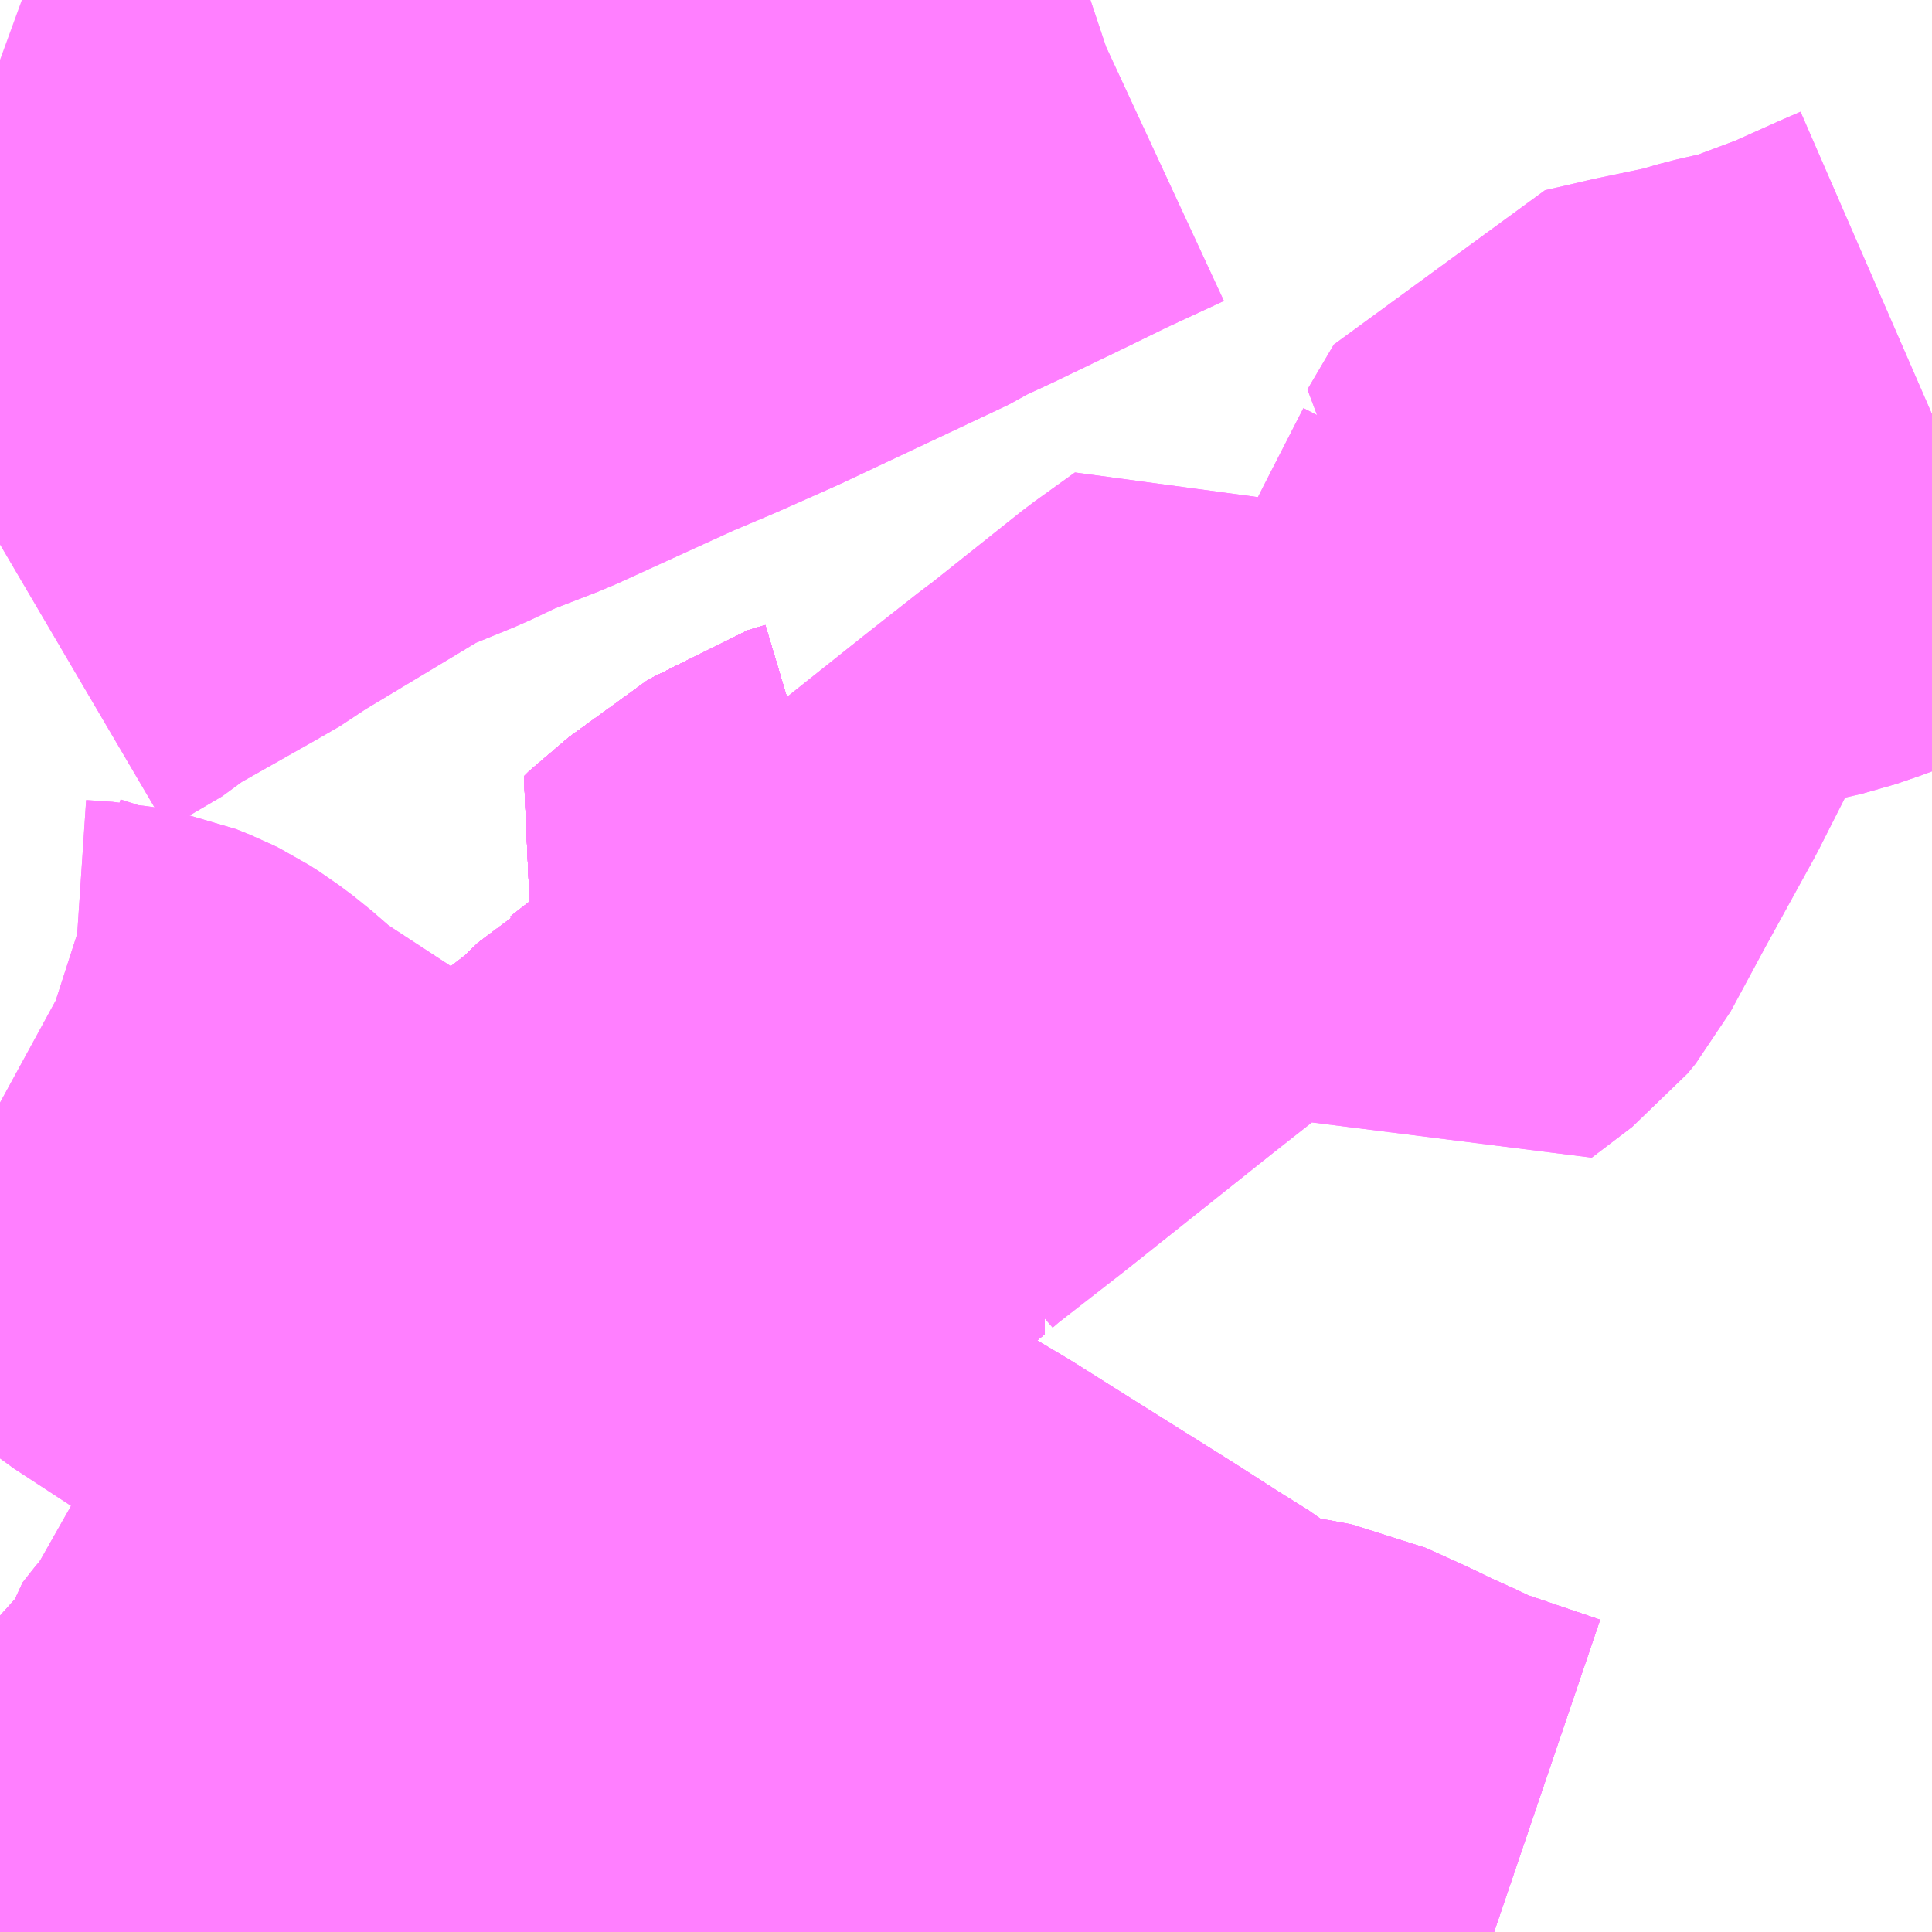 <?xml version="1.0" encoding="UTF-8"?>
<svg  xmlns="http://www.w3.org/2000/svg" xmlns:xlink="http://www.w3.org/1999/xlink" xmlns:go="http://purl.org/svgmap/profile" property="N07_001,N07_002,N07_003,N07_004,N07_005,N07_006,N07_007" viewBox="14003.174 -3568.359 2.197 2.197" go:dataArea="14003.173828125 -3568.359375 2.197265625 2.197265625" >
<globalCoordinateSystem srsName="http://purl.org/crs/84" transform="matrix(100.0,0.0,0.0,-100.0,0.0,0.0)" />
<defs>
 <g id="p0" >
  <circle cx="0.0" cy="0.0" r="3" stroke="green" stroke-width="0.75" vector-effect="non-scaling-stroke" />
 </g>
</defs>
<g fill="none" fill-rule="evenodd" stroke="#FF00FF" stroke-width="0.75" opacity="0.5" vector-effect="non-scaling-stroke" stroke-linejoin="bevel" >
<path content="1,京成バス（株）,幕01,132.0,131.0,125.0," xlink:title="1" d="M14004.152,-3567.289L14004.132,-3567.283L14004.11,-3567.267L14004.041,-3567.217L14004.035,-3567.211L14004.114,-3567.145L14004.127,-3567.134L14004.056,-3567.077L14004.017,-3567.046L14003.985,-3567.021L14003.978,-3567.017L14003.951,-3566.991L14003.944,-3566.985L14003.904,-3566.954L14003.865,-3566.919L14003.852,-3566.906L14003.835,-3566.884L14003.83,-3566.875L14003.819,-3566.853L14003.814,-3566.841L14003.789,-3566.769L14003.787,-3566.764L14003.78,-3566.747L14003.772,-3566.729L14003.724,-3566.613L14003.718,-3566.601L14003.708,-3566.583L14003.703,-3566.578L14003.684,-3566.549L14003.66,-3566.519L14003.651,-3566.508L14003.639,-3566.494L14003.636,-3566.491L14003.625,-3566.477L14003.519,-3566.358L14003.511,-3566.348L14003.509,-3566.346L14003.494,-3566.327L14003.493,-3566.322L14003.48,-3566.301L14003.452,-3566.27L14003.408,-3566.214L14003.39,-3566.191L14003.376,-3566.162"/>
<path content="1,京成バス（株）,幕03,37.0,0.0,0.0," xlink:title="1" d="M14003.376,-3566.162L14003.39,-3566.191L14003.408,-3566.214L14003.452,-3566.27L14003.48,-3566.301L14003.493,-3566.322L14003.494,-3566.327L14003.509,-3566.346L14003.511,-3566.348L14003.519,-3566.358L14003.625,-3566.477L14003.636,-3566.491L14003.639,-3566.494L14003.651,-3566.508L14003.66,-3566.519L14003.684,-3566.549L14003.703,-3566.578L14003.708,-3566.583L14003.718,-3566.601L14003.724,-3566.613L14003.772,-3566.729L14003.78,-3566.747L14003.787,-3566.764L14003.789,-3566.769L14003.814,-3566.841L14003.819,-3566.853L14003.83,-3566.875L14003.835,-3566.884L14003.852,-3566.906L14003.865,-3566.919L14003.904,-3566.954L14003.944,-3566.985L14003.951,-3566.991L14003.978,-3567.017L14003.985,-3567.021L14004.017,-3567.046L14004.056,-3567.077L14004.127,-3567.134L14004.114,-3567.145L14004.035,-3567.211L14004.041,-3567.217L14004.11,-3567.267L14004.132,-3567.283L14004.152,-3567.289"/>
<path content="1,京成バス（株）,幕11,46.0,34.0,34.0," xlink:title="1" d="M14004.152,-3567.289L14004.132,-3567.283L14004.11,-3567.267L14004.041,-3567.217L14004.035,-3567.211L14004.114,-3567.145L14004.127,-3567.134L14004.056,-3567.077L14004.017,-3567.046L14003.985,-3567.021L14003.978,-3567.017L14003.951,-3566.991L14003.944,-3566.985L14003.904,-3566.954L14003.865,-3566.919L14003.852,-3566.906L14003.835,-3566.884L14003.83,-3566.875L14003.819,-3566.853L14003.814,-3566.841L14003.789,-3566.769L14003.787,-3566.764L14003.78,-3566.747L14003.772,-3566.729L14003.724,-3566.613L14003.718,-3566.601L14003.708,-3566.583L14003.703,-3566.578L14003.684,-3566.549L14003.66,-3566.519L14003.651,-3566.508L14003.639,-3566.494L14003.636,-3566.491L14003.72,-3566.443L14003.778,-3566.409L14003.799,-3566.398L14003.855,-3566.363L14003.781,-3566.273L14003.737,-3566.218L14003.733,-3566.215L14003.721,-3566.198L14003.719,-3566.195L14003.697,-3566.208L14003.61,-3566.256L14003.603,-3566.26L14003.514,-3566.31L14003.493,-3566.322L14003.469,-3566.335L14003.333,-3566.412L14003.307,-3566.427L14003.243,-3566.464L14003.204,-3566.487L14003.174,-3566.504"/>
<path content="1,京成バス（株）,幕21,22.0,17.0,17.0," xlink:title="1" d="M14004.152,-3567.289L14004.132,-3567.283L14004.11,-3567.267L14004.041,-3567.217L14004.035,-3567.211L14004.114,-3567.145L14004.127,-3567.134L14004.056,-3567.077L14004.017,-3567.046L14003.985,-3567.021L14003.978,-3567.017L14003.951,-3566.991L14003.944,-3566.985L14003.904,-3566.954L14003.865,-3566.919L14003.852,-3566.906L14003.835,-3566.884L14003.83,-3566.875L14003.819,-3566.853L14003.814,-3566.841L14003.789,-3566.769L14003.787,-3566.764L14003.78,-3566.747L14003.772,-3566.729L14003.724,-3566.613L14003.718,-3566.601L14003.708,-3566.583L14003.703,-3566.578L14003.684,-3566.549L14003.66,-3566.519L14003.651,-3566.508L14003.639,-3566.494L14003.636,-3566.491L14003.72,-3566.443L14003.778,-3566.409L14003.799,-3566.398L14003.855,-3566.363L14003.963,-3566.302L14003.98,-3566.292L14004.003,-3566.282L14004.059,-3566.261L14004.068,-3566.258L14004.146,-3566.228L14004.17,-3566.246L14004.218,-3566.28L14004.282,-3566.324L14004.29,-3566.318L14004.347,-3566.273L14004.358,-3566.267L14004.375,-3566.24L14004.4,-3566.218L14004.409,-3566.212L14004.392,-3566.2L14004.337,-3566.162"/>
<path content="1,京成バス（株）,幕22,53.0,45.0,45.0," xlink:title="1" d="M14004.152,-3567.289L14004.132,-3567.283L14004.11,-3567.267L14004.041,-3567.217L14004.035,-3567.211L14004.114,-3567.145L14004.127,-3567.134L14004.056,-3567.077L14004.017,-3567.046L14003.985,-3567.021L14003.978,-3567.017L14003.951,-3566.991L14003.944,-3566.985L14003.904,-3566.954L14003.865,-3566.919L14003.852,-3566.906L14003.835,-3566.884L14003.83,-3566.875L14003.819,-3566.853L14003.814,-3566.841L14003.789,-3566.769L14003.787,-3566.764L14003.78,-3566.747L14003.772,-3566.729L14003.724,-3566.613L14003.718,-3566.601L14003.708,-3566.583L14003.703,-3566.578L14003.684,-3566.549L14003.66,-3566.519L14003.651,-3566.508L14003.639,-3566.494L14003.636,-3566.491L14003.625,-3566.477L14003.519,-3566.358L14003.511,-3566.348L14003.509,-3566.346L14003.494,-3566.327L14003.493,-3566.322L14003.48,-3566.301L14003.452,-3566.27L14003.408,-3566.214L14003.39,-3566.191L14003.376,-3566.162"/>
<path content="1,京成バス（株）,新橋駅・東京駅～千葉駅,1.0,0.0,0.0," xlink:title="1" d="M14003.376,-3566.162L14003.39,-3566.191L14003.408,-3566.214L14003.452,-3566.27L14003.48,-3566.301L14003.493,-3566.322L14003.469,-3566.335L14003.333,-3566.412L14003.307,-3566.427L14003.243,-3566.464L14003.204,-3566.487L14003.174,-3566.504"/>
<path content="1,京成バス（株）,津61,41.0,42.0,42.0," xlink:title="1" d="M14004.127,-3567.134L14004.056,-3567.077L14004.017,-3567.046L14003.985,-3567.021L14003.978,-3567.017L14003.951,-3566.991L14003.944,-3566.985L14003.904,-3566.954L14003.865,-3566.919L14003.852,-3566.906L14003.835,-3566.884L14003.83,-3566.875L14003.819,-3566.853L14003.814,-3566.841L14003.789,-3566.769L14003.787,-3566.764L14003.78,-3566.747L14003.772,-3566.729L14003.724,-3566.613L14003.718,-3566.601L14003.708,-3566.583L14003.703,-3566.578L14003.684,-3566.549L14003.66,-3566.519L14003.651,-3566.508L14003.639,-3566.494L14003.636,-3566.491L14003.72,-3566.443L14003.778,-3566.409L14003.799,-3566.398L14003.855,-3566.363L14003.781,-3566.273L14003.737,-3566.218L14003.733,-3566.215L14003.721,-3566.198L14003.719,-3566.195L14003.697,-3566.208L14003.61,-3566.256"/>
<path content="1,京成バス（株）,津61,41.0,42.0,42.0," xlink:title="1" d="M14004.127,-3567.134L14004.114,-3567.145L14004.035,-3567.211L14004.041,-3567.217L14004.11,-3567.267L14004.132,-3567.283L14004.152,-3567.289"/>
<path content="1,京成バス（株）,津61,41.0,42.0,42.0," xlink:title="1" d="M14005.371,-3567.888L14005.348,-3567.878L14005.29,-3567.852L14005.242,-3567.834L14005.237,-3567.832L14005.208,-3567.822L14005.164,-3567.812L14005.133,-3567.803L14005.066,-3567.789L14005.036,-3567.782L14005.014,-3567.777L14004.984,-3567.726L14004.99,-3567.724L14004.947,-3567.64L14004.908,-3567.563L14004.853,-3567.463L14004.812,-3567.387L14004.803,-3567.376L14004.757,-3567.341L14004.658,-3567.466L14004.649,-3567.475L14004.615,-3567.517L14004.569,-3567.484L14004.461,-3567.398L14004.45,-3567.39L14004.389,-3567.342L14004.222,-3567.209L14004.141,-3567.146L14004.127,-3567.134"/>
<path content="1,京成バス（株）,津61,41.0,42.0,42.0," xlink:title="1" d="M14003.174,-3567.74L14003.237,-3567.777L14003.248,-3567.787L14003.347,-3567.843L14003.373,-3567.858L14003.385,-3567.867L14003.518,-3567.947L14003.547,-3567.965L14003.568,-3567.973L14003.617,-3567.993L14003.657,-3568.012L14003.719,-3568.036L14003.857,-3568.099L14003.909,-3568.121L14003.972,-3568.149L14004.074,-3568.197L14004.161,-3568.238L14004.172,-3568.245L14004.211,-3568.263L14004.292,-3568.302L14004.339,-3568.325L14004.408,-3568.357L14004.414,-3568.359"/>
<path content="1,京成バス（株）,津62,13.0,9.0,9.0," xlink:title="1" d="M14004.127,-3567.134L14004.056,-3567.077L14004.017,-3567.046L14003.985,-3567.021L14003.978,-3567.017L14003.951,-3566.991L14003.944,-3566.985L14003.904,-3566.954L14003.865,-3566.919L14003.852,-3566.906L14003.835,-3566.884L14003.83,-3566.875L14003.819,-3566.853L14003.814,-3566.841L14003.789,-3566.769L14003.787,-3566.764L14003.78,-3566.747L14003.772,-3566.729L14003.724,-3566.613L14003.718,-3566.601L14003.708,-3566.583L14003.703,-3566.578L14003.684,-3566.549L14003.66,-3566.519L14003.651,-3566.508L14003.639,-3566.494L14003.636,-3566.491L14003.72,-3566.443L14003.778,-3566.409L14003.799,-3566.398L14003.855,-3566.363L14003.781,-3566.273L14003.737,-3566.218L14003.733,-3566.215L14003.721,-3566.198L14003.719,-3566.195L14003.697,-3566.208L14003.61,-3566.256"/>
<path content="1,京成バス（株）,津62,13.0,9.0,9.0," xlink:title="1" d="M14004.127,-3567.134L14004.114,-3567.145L14004.035,-3567.211L14004.041,-3567.217L14004.11,-3567.267L14004.132,-3567.283L14004.152,-3567.289"/>
<path content="1,京成バス（株）,津62,13.0,9.0,9.0," xlink:title="1" d="M14005.371,-3567.888L14005.348,-3567.878L14005.29,-3567.852L14005.242,-3567.834L14005.237,-3567.832L14005.208,-3567.822L14005.164,-3567.812L14005.133,-3567.803L14005.066,-3567.789L14005.036,-3567.782L14005.014,-3567.777L14004.984,-3567.726L14004.99,-3567.724L14004.947,-3567.64L14004.908,-3567.563L14004.853,-3567.463L14004.812,-3567.387L14004.803,-3567.376L14004.757,-3567.341L14004.658,-3567.466L14004.649,-3567.475L14004.615,-3567.517L14004.569,-3567.484L14004.461,-3567.398L14004.45,-3567.39L14004.389,-3567.342L14004.222,-3567.209L14004.141,-3567.146L14004.127,-3567.134"/>
<path content="1,京成バス（株）,津62,13.0,9.0,9.0," xlink:title="1" d="M14003.174,-3567.74L14003.237,-3567.777L14003.248,-3567.787L14003.347,-3567.843L14003.373,-3567.858L14003.385,-3567.867L14003.518,-3567.947L14003.547,-3567.965L14003.568,-3567.973L14003.617,-3567.993L14003.657,-3568.012L14003.719,-3568.036L14003.857,-3568.099L14003.909,-3568.121L14003.972,-3568.149L14004.074,-3568.197L14004.161,-3568.238L14004.172,-3568.245L14004.211,-3568.263L14004.292,-3568.302L14004.339,-3568.325L14004.408,-3568.357L14004.414,-3568.359"/>
<path content="1,千葉シーサイドバス,260,15.0,0.0,0.0," xlink:title="1" d="M14004.873,-3566.162L14004.767,-3566.198L14004.755,-3566.204L14004.743,-3566.21L14004.712,-3566.224L14004.683,-3566.238L14004.641,-3566.257L14004.615,-3566.262L14004.561,-3566.267L14004.537,-3566.272L14004.521,-3566.279L14004.504,-3566.291L14004.463,-3566.323L14004.446,-3566.335L14004.435,-3566.341L14004.379,-3566.377L14004.269,-3566.446L14004.196,-3566.492L14004.129,-3566.532L14004.083,-3566.549L14004.063,-3566.549L14004.042,-3566.567L14004.003,-3566.596L14003.987,-3566.608L14003.975,-3566.617L14003.918,-3566.655L14003.823,-3566.718L14003.795,-3566.737L14003.78,-3566.747L14003.787,-3566.764L14003.789,-3566.769L14003.814,-3566.841L14003.819,-3566.853L14003.83,-3566.875L14003.835,-3566.884L14003.852,-3566.906L14003.865,-3566.919L14003.904,-3566.954L14003.944,-3566.985L14003.951,-3566.991L14003.978,-3567.017L14003.985,-3567.021L14004.017,-3567.046L14004.056,-3567.077L14004.127,-3567.134L14004.114,-3567.145L14004.035,-3567.211L14004.041,-3567.217L14004.11,-3567.267L14004.132,-3567.283L14004.152,-3567.289"/>
<path content="1,千葉シーサイドバス,261,1.0,0.0,0.0," xlink:title="1" d="M14004.873,-3566.162L14004.767,-3566.198L14004.755,-3566.204L14004.743,-3566.21L14004.712,-3566.224L14004.683,-3566.238L14004.641,-3566.257L14004.615,-3566.262L14004.561,-3566.267L14004.537,-3566.272L14004.521,-3566.279L14004.504,-3566.291L14004.463,-3566.323L14004.446,-3566.335L14004.435,-3566.341L14004.379,-3566.377L14004.269,-3566.446L14004.196,-3566.492L14004.129,-3566.532L14004.083,-3566.549L14004.063,-3566.549L14004.042,-3566.567L14004.003,-3566.596L14003.987,-3566.608L14003.975,-3566.617L14003.918,-3566.655L14003.823,-3566.718L14003.795,-3566.737L14003.78,-3566.747L14003.787,-3566.764L14003.789,-3566.769L14003.814,-3566.841L14003.819,-3566.853L14003.83,-3566.875L14003.835,-3566.884L14003.852,-3566.906L14003.865,-3566.919L14003.904,-3566.954L14003.944,-3566.985L14003.951,-3566.991L14003.978,-3567.017L14003.985,-3567.021L14004.017,-3567.046L14004.056,-3567.077L14004.127,-3567.134L14004.114,-3567.145L14004.035,-3567.211L14004.041,-3567.217L14004.11,-3567.267L14004.132,-3567.283L14004.152,-3567.289"/>
<path content="1,千葉シーサイドバス,270,2.0,0.0,0.0," xlink:title="1" d="M14004.873,-3566.162L14004.767,-3566.198L14004.755,-3566.204L14004.743,-3566.21L14004.712,-3566.224L14004.683,-3566.238L14004.641,-3566.257L14004.615,-3566.262L14004.561,-3566.267L14004.537,-3566.272L14004.521,-3566.279L14004.504,-3566.291L14004.463,-3566.323L14004.446,-3566.335L14004.435,-3566.341L14004.379,-3566.377L14004.269,-3566.446L14004.196,-3566.492L14004.129,-3566.532L14004.083,-3566.549L14004.063,-3566.549L14004.042,-3566.567L14004.003,-3566.596L14003.987,-3566.608L14003.975,-3566.617L14003.918,-3566.655L14003.823,-3566.718L14003.795,-3566.737L14003.78,-3566.747L14003.787,-3566.764L14003.789,-3566.769L14003.814,-3566.841L14003.819,-3566.853L14003.83,-3566.875L14003.835,-3566.884L14003.852,-3566.906L14003.865,-3566.919L14003.904,-3566.954L14003.944,-3566.985L14003.951,-3566.991L14003.978,-3567.017L14003.985,-3567.021L14004.017,-3567.046L14004.056,-3567.077L14004.127,-3567.134L14004.114,-3567.145L14004.035,-3567.211L14004.041,-3567.217L14004.11,-3567.267L14004.132,-3567.283L14004.152,-3567.289"/>
<path content="1,宮城交通（株）,ポーラスター,1.0,1.0,1.0," xlink:title="1" d="M14003.174,-3567.105L14003.196,-3567.093L14003.227,-3567.083L14003.247,-3567.075L14003.277,-3567.073L14003.303,-3567.068L14003.318,-3567.062L14003.324,-3567.059L14003.335,-3567.052L14003.351,-3567.04L14003.374,-3567.02L14003.395,-3567.003L14003.502,-3566.933L14003.536,-3566.909L14003.571,-3566.884L14003.588,-3566.874L14003.616,-3566.856L14003.63,-3566.848L14003.65,-3566.838L14003.677,-3566.816L14003.72,-3566.787L14003.728,-3566.782L14003.738,-3566.776L14003.762,-3566.76L14003.767,-3566.756L14003.78,-3566.747L14003.795,-3566.737L14003.823,-3566.718L14003.918,-3566.655L14003.975,-3566.617L14003.987,-3566.608L14004.003,-3566.596L14004.042,-3566.567L14004.063,-3566.549L14004.074,-3566.538L14004.102,-3566.512L14004.234,-3566.368L14004.266,-3566.337L14004.282,-3566.324L14004.29,-3566.318L14004.347,-3566.273L14004.358,-3566.267L14004.39,-3566.258L14004.421,-3566.238L14004.433,-3566.229L14004.538,-3566.162"/>
<path content="1,平和交通,海浜幕張01,10.0,10.0,10.0," xlink:title="1" d="M14004.873,-3566.162L14004.767,-3566.198L14004.755,-3566.204L14004.743,-3566.21L14004.712,-3566.224L14004.683,-3566.238L14004.641,-3566.257L14004.615,-3566.262L14004.561,-3566.267L14004.537,-3566.272L14004.521,-3566.279L14004.504,-3566.291L14004.463,-3566.323L14004.446,-3566.335L14004.435,-3566.341L14004.379,-3566.377L14004.269,-3566.446L14004.196,-3566.492L14004.129,-3566.532L14004.083,-3566.549L14004.063,-3566.549L14004.042,-3566.567L14004.003,-3566.596L14003.987,-3566.608L14003.975,-3566.617L14003.918,-3566.655L14003.823,-3566.718L14003.795,-3566.737L14003.78,-3566.747L14003.787,-3566.764L14003.789,-3566.769L14003.814,-3566.841L14003.819,-3566.853L14003.83,-3566.875L14003.835,-3566.884L14003.852,-3566.906L14003.865,-3566.919L14003.904,-3566.954L14003.944,-3566.985L14003.951,-3566.991L14003.978,-3567.017L14003.985,-3567.021L14004.017,-3567.046L14004.056,-3567.077L14004.127,-3567.134L14004.114,-3567.145L14004.035,-3567.211L14004.041,-3567.217L14004.11,-3567.267L14004.132,-3567.283L14004.152,-3567.289"/>
<path content="1,成田空港交通,仙台線,1.0,1.0,1.0," xlink:title="1" d="M14004.484,-3566.162L14004.461,-3566.178L14004.409,-3566.212L14004.4,-3566.218L14004.375,-3566.24L14004.358,-3566.267L14004.347,-3566.273L14004.29,-3566.318L14004.282,-3566.324L14004.266,-3566.337L14004.234,-3566.368L14004.102,-3566.512L14004.074,-3566.538L14004.063,-3566.549L14004.042,-3566.567L14004.003,-3566.596L14003.987,-3566.608L14003.975,-3566.617L14003.918,-3566.655L14003.823,-3566.718L14003.795,-3566.737L14003.78,-3566.747L14003.767,-3566.756L14003.762,-3566.76L14003.738,-3566.776L14003.728,-3566.782L14003.72,-3566.787L14003.677,-3566.816L14003.65,-3566.838L14003.63,-3566.848L14003.616,-3566.856L14003.588,-3566.874L14003.571,-3566.884L14003.536,-3566.909L14003.502,-3566.933L14003.395,-3567.003L14003.374,-3567.02L14003.351,-3567.04L14003.335,-3567.052L14003.324,-3567.059L14003.318,-3567.062L14003.303,-3567.068L14003.277,-3567.073L14003.247,-3567.075L14003.227,-3567.083L14003.196,-3567.093L14003.174,-3567.105"/>
<path content="3,習志野市,京成大久保駅ルート,31.0,16.0,16.0," xlink:title="3" d="M14003.174,-3568.291L14003.341,-3568.23L14003.364,-3568.22L14003.374,-3568.218L14003.38,-3568.217L14003.411,-3568.219L14003.445,-3568.223L14003.485,-3568.228L14003.543,-3568.237L14003.554,-3568.238L14003.568,-3568.241L14003.582,-3568.247L14003.598,-3568.25L14003.633,-3568.265L14003.706,-3568.311L14003.742,-3568.334L14003.779,-3568.359"/>
</g>
</svg>

